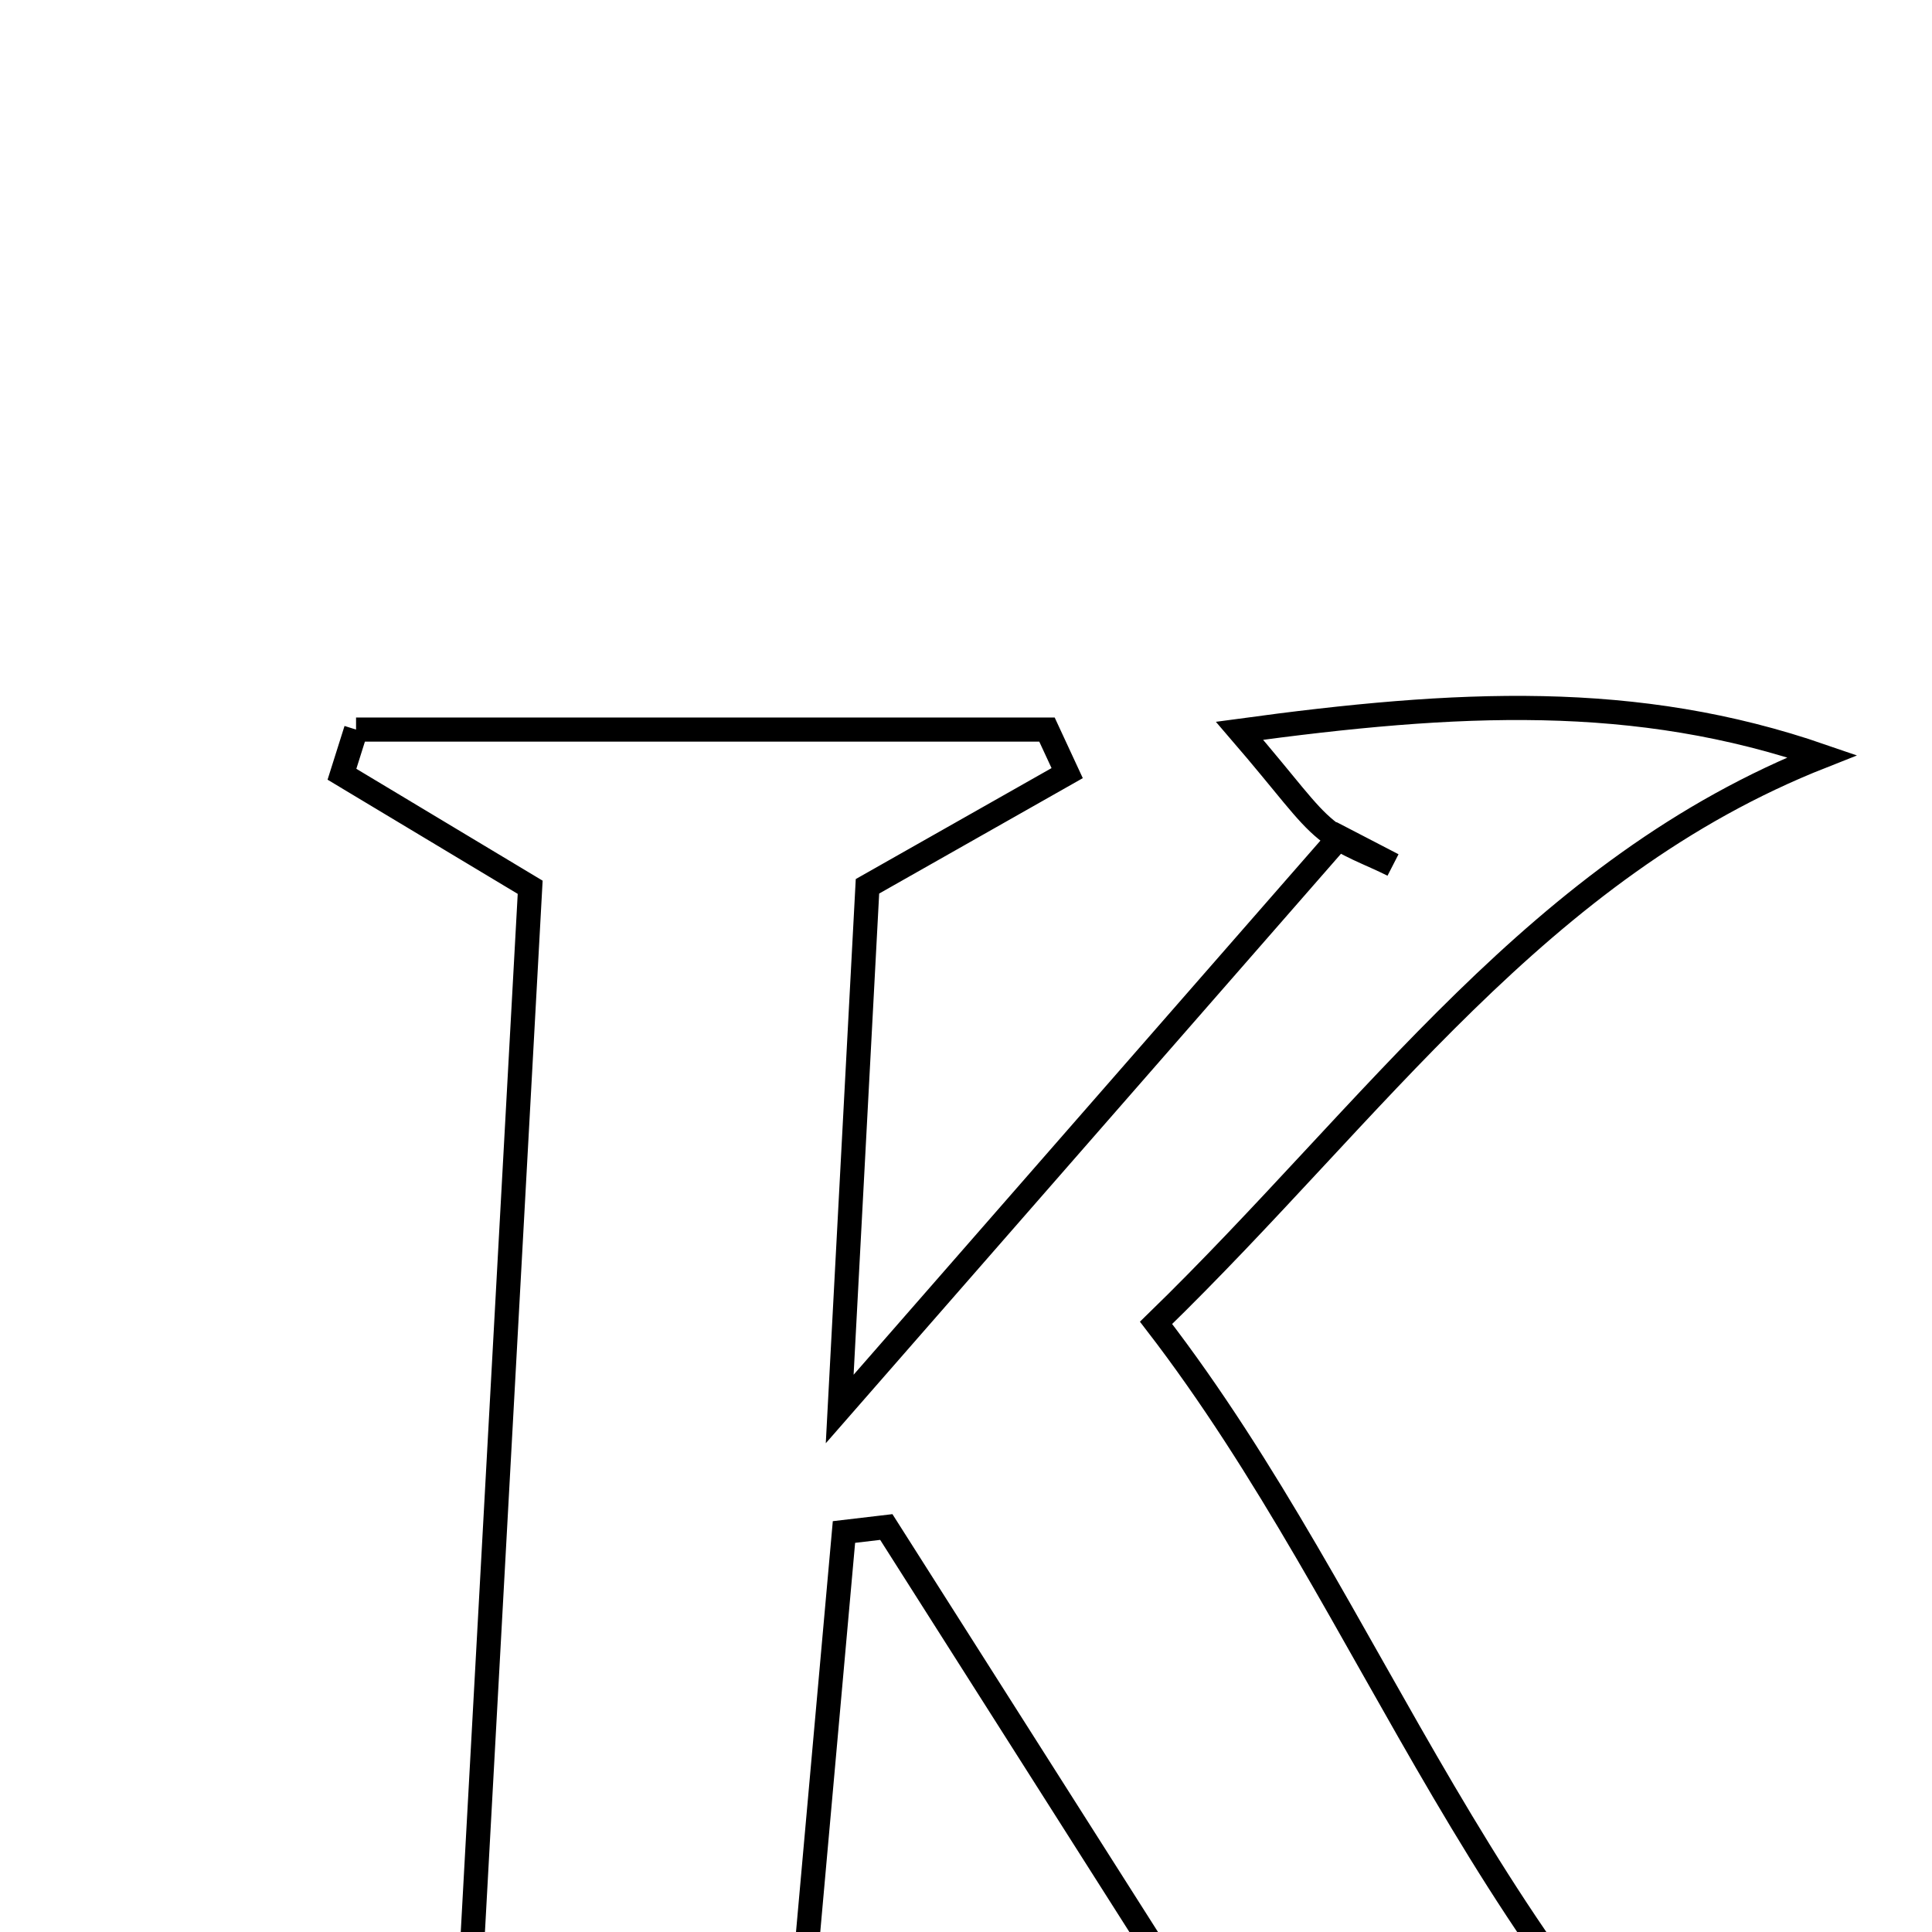 <svg xmlns="http://www.w3.org/2000/svg" viewBox="0.0 0.0 24.0 24.0" height="200px" width="200px"><path fill="none" stroke="black" stroke-width=".3" stroke-opacity="1.0"  filling="0" d="M4.423 9.063 C7.285 9.063 10.145 9.063 13.006 9.063 C13.09 9.243 13.174 9.424 13.257 9.604 C12.546 10.008 11.834 10.411 10.776 11.01 C10.683 12.765 10.573 14.832 10.431 17.503 C12.765 14.833 14.702 12.617 16.639 10.4 C16.861 10.515 17.082 10.63 17.304 10.745 C17.025 10.603 16.712 10.502 16.475 10.308 C16.207 10.089 16.008 9.786 15.398 9.078 C18.106 8.709 20.318 8.594 22.635 9.394 C19.104 10.787 17.084 13.787 14.361 16.433 C17.136 20.034 18.44 24.598 22.38 27.706 C19.558 27.706 16.736 27.706 13.174 27.706 C14.1 26.872 14.616 26.407 15.329 25.765 C13.945 23.586 12.477 21.278 11.01 18.969 C10.835 18.989 10.659 19.01 10.484 19.031 C10.286 21.242 10.088 23.454 9.891 25.65 C10.614 26.186 11.234 26.648 11.855 27.108 C11.822 27.341 11.789 27.573 11.756 27.805 C9.092 28.054 6.406 27.884 3.729 27.887 C3.631 27.672 3.534 27.456 3.436 27.24 C4.163 26.782 4.891 26.324 5.777 25.765 C6.043 20.924 6.317 15.932 6.586 11.022 C5.691 10.484 4.969 10.051 4.248 9.618 C4.307 9.433 4.365 9.248 4.423 9.063"></path></svg>
